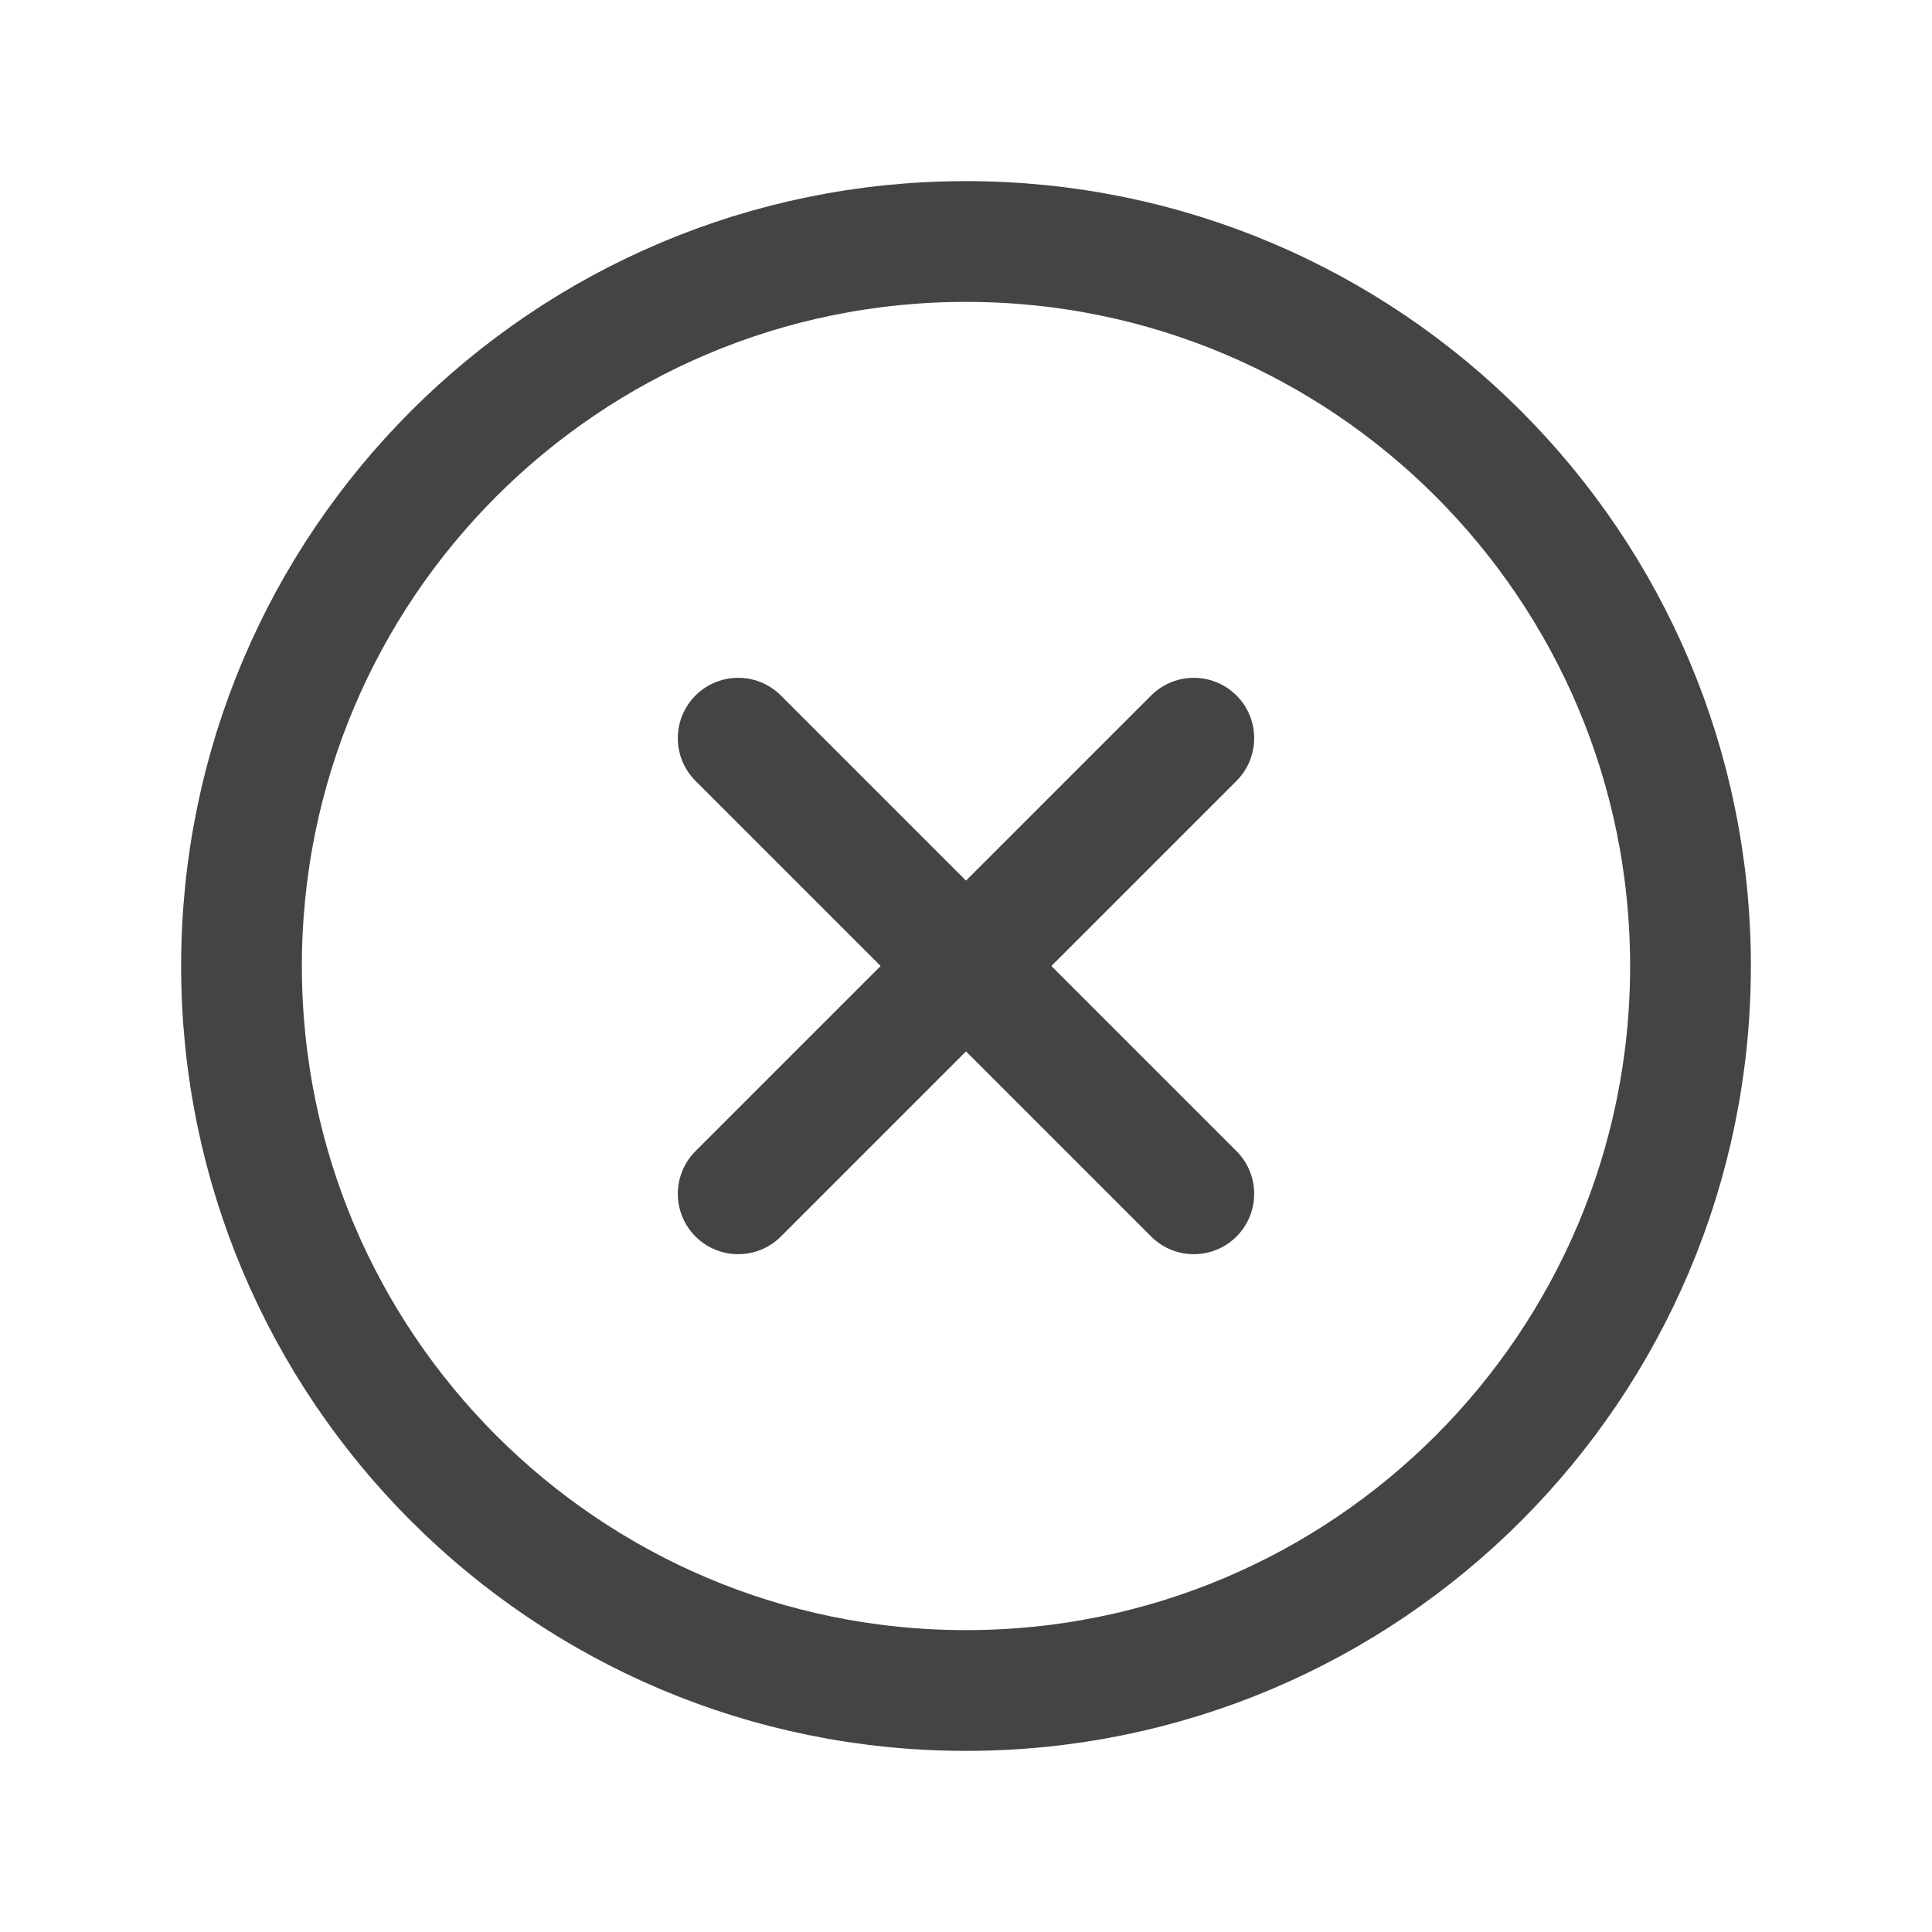 <svg width="24" height="24" viewBox="0 0 24 24" fill="none" xmlns="http://www.w3.org/2000/svg">
<path d="M14.83 9.17L9.17 14.83" stroke="#444" stroke-width="1.5" stroke-linecap="round" stroke-linejoin="round"/>
<path d="M14.83 14.83L9.17 9.17" stroke="#444" stroke-width="1.5" stroke-linecap="round" stroke-linejoin="round"/>
<path fill-rule="evenodd" clip-rule="evenodd" d="M12 21V21C7.029 21 3 16.971 3 12V12C3 7.029 7.029 3 12 3V3C16.971 3 21 7.029 21 12V12C21 16.971 16.971 21 12 21Z" stroke="#444" stroke-width="1.5" stroke-linecap="round" stroke-linejoin="round"/>
</svg>
